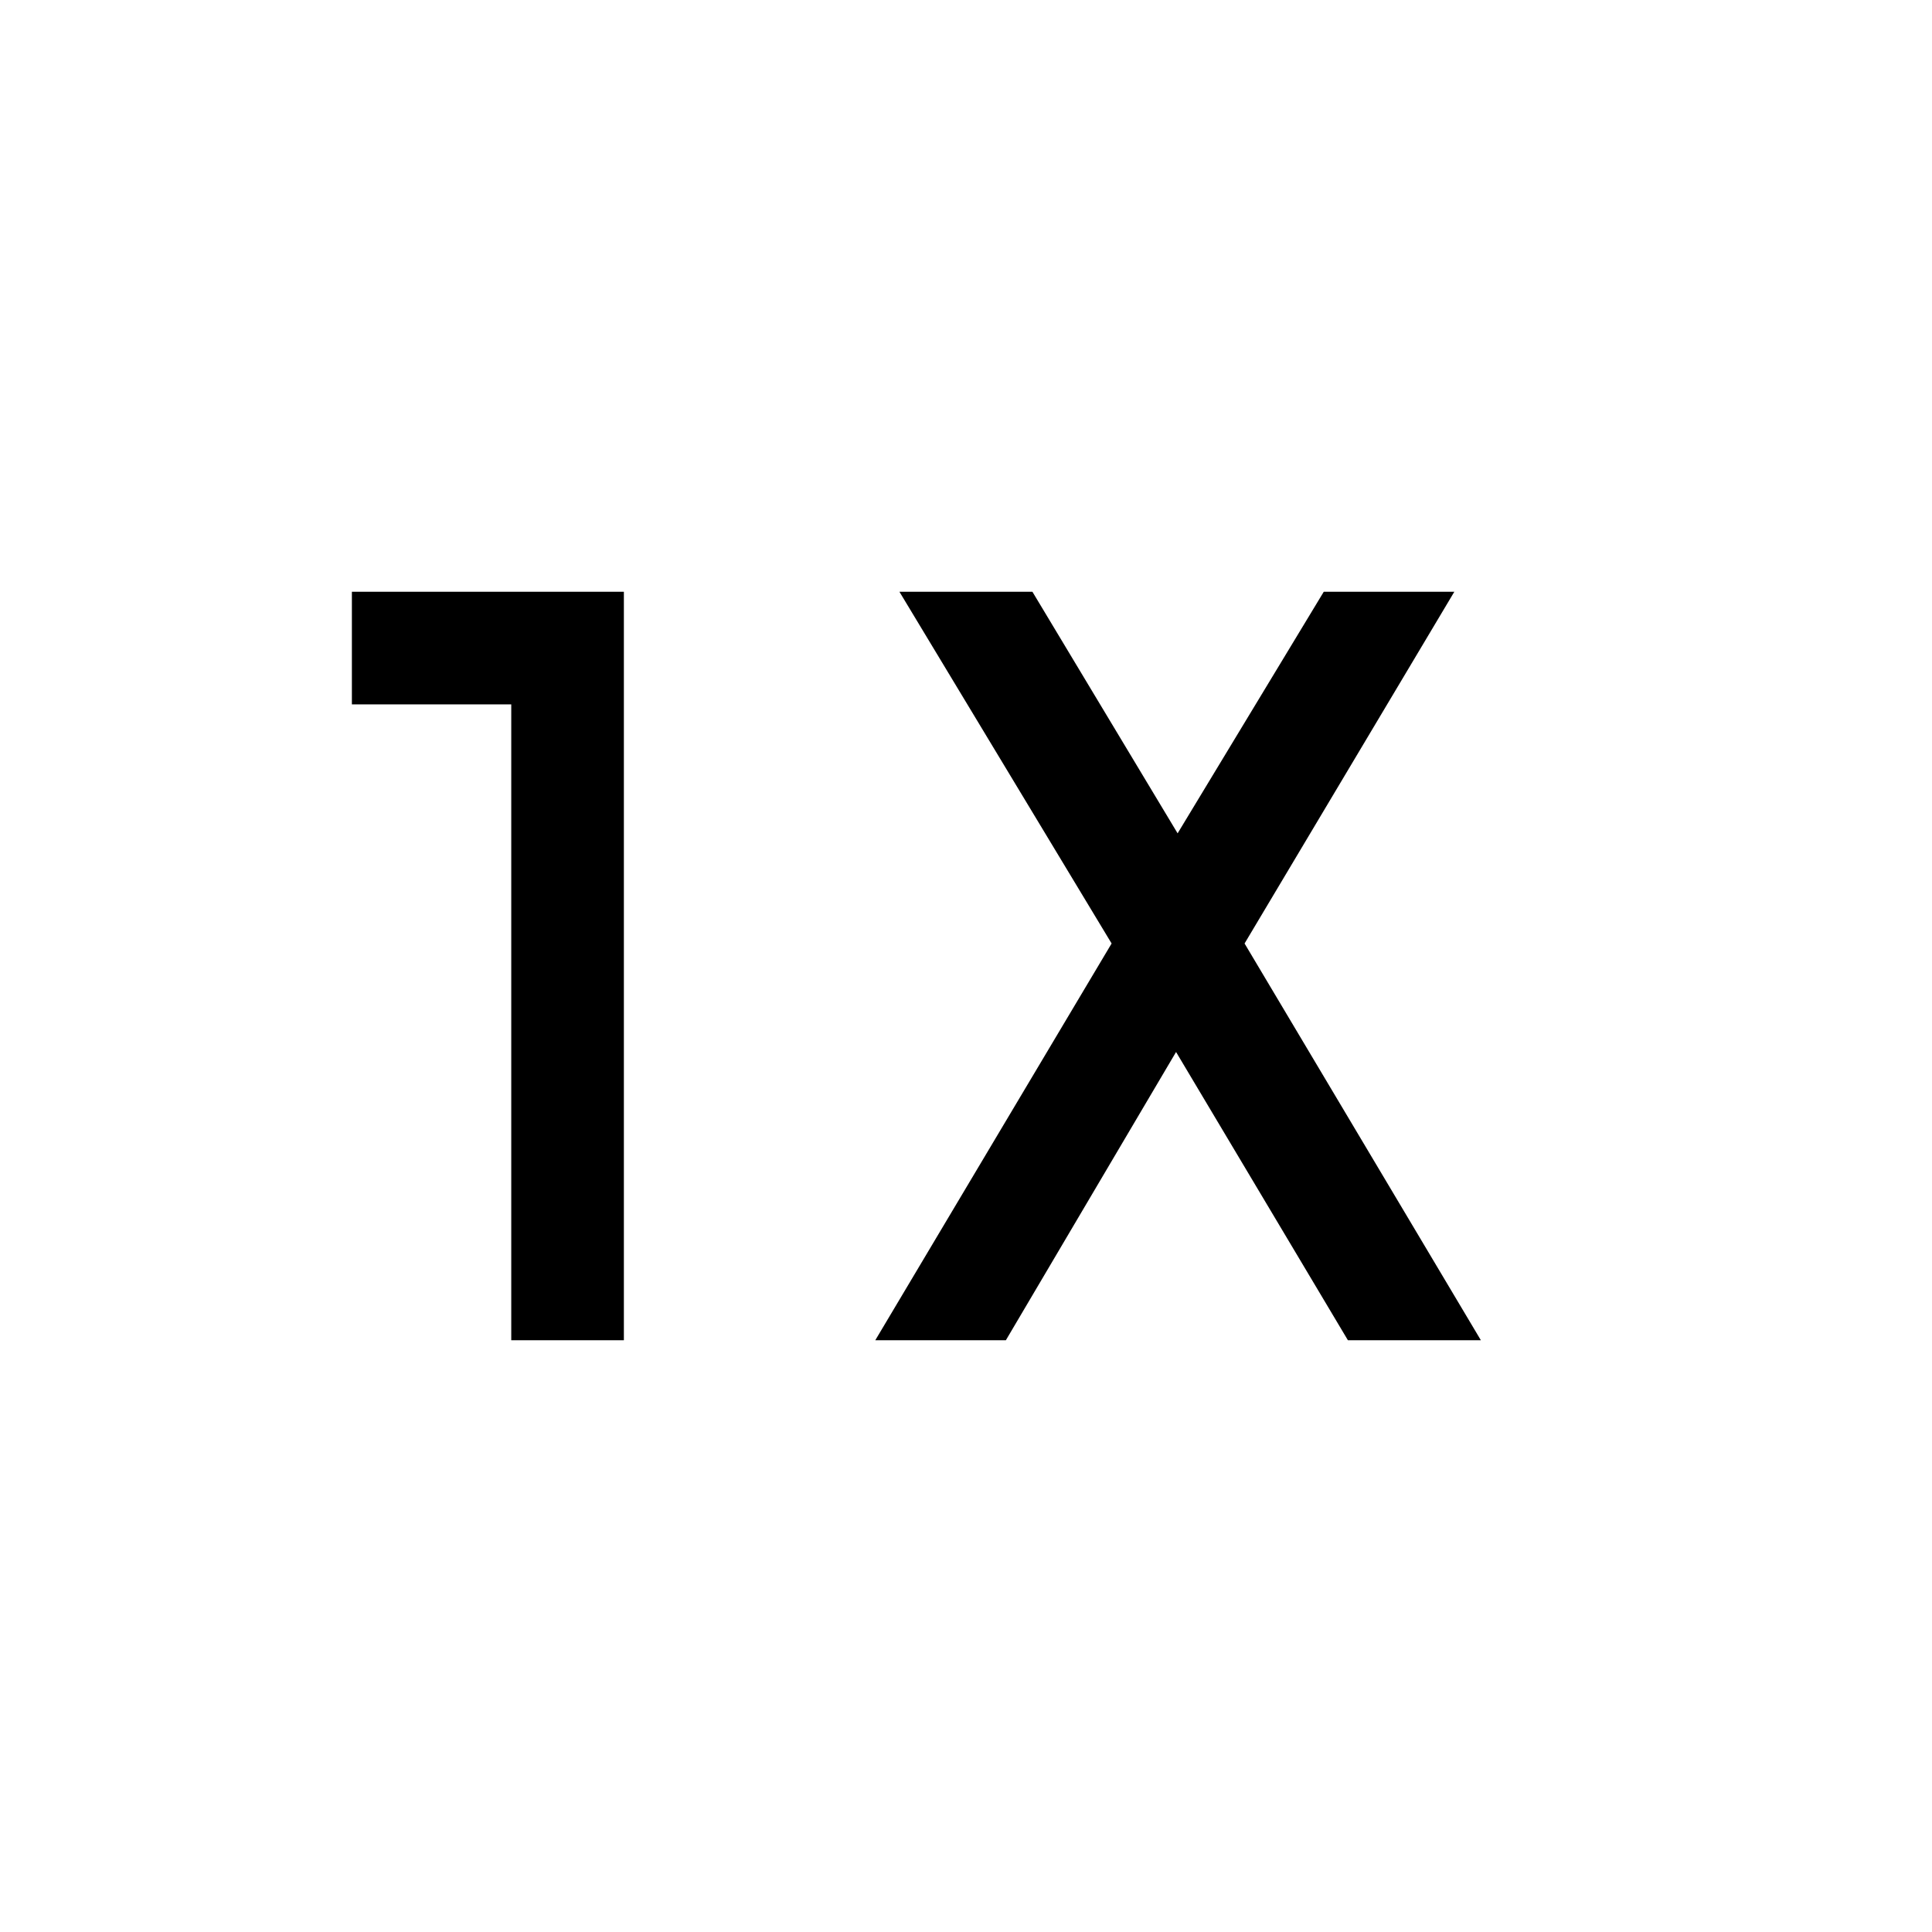 <svg xmlns="http://www.w3.org/2000/svg" height="24" viewBox="0 -960 960 960" width="24"><path d="M254.04-294.04V-610h-79.19v-55.96H310v371.92h-55.96Zm180.88 0 117.43-197.15-105.43-174.77H513l72.15 120.04 72.62-120.04h64.88L618.42-491.19l117.42 197.15h-66.07l-85.39-143.23-84.57 143.23h-64.89Z"/></svg>